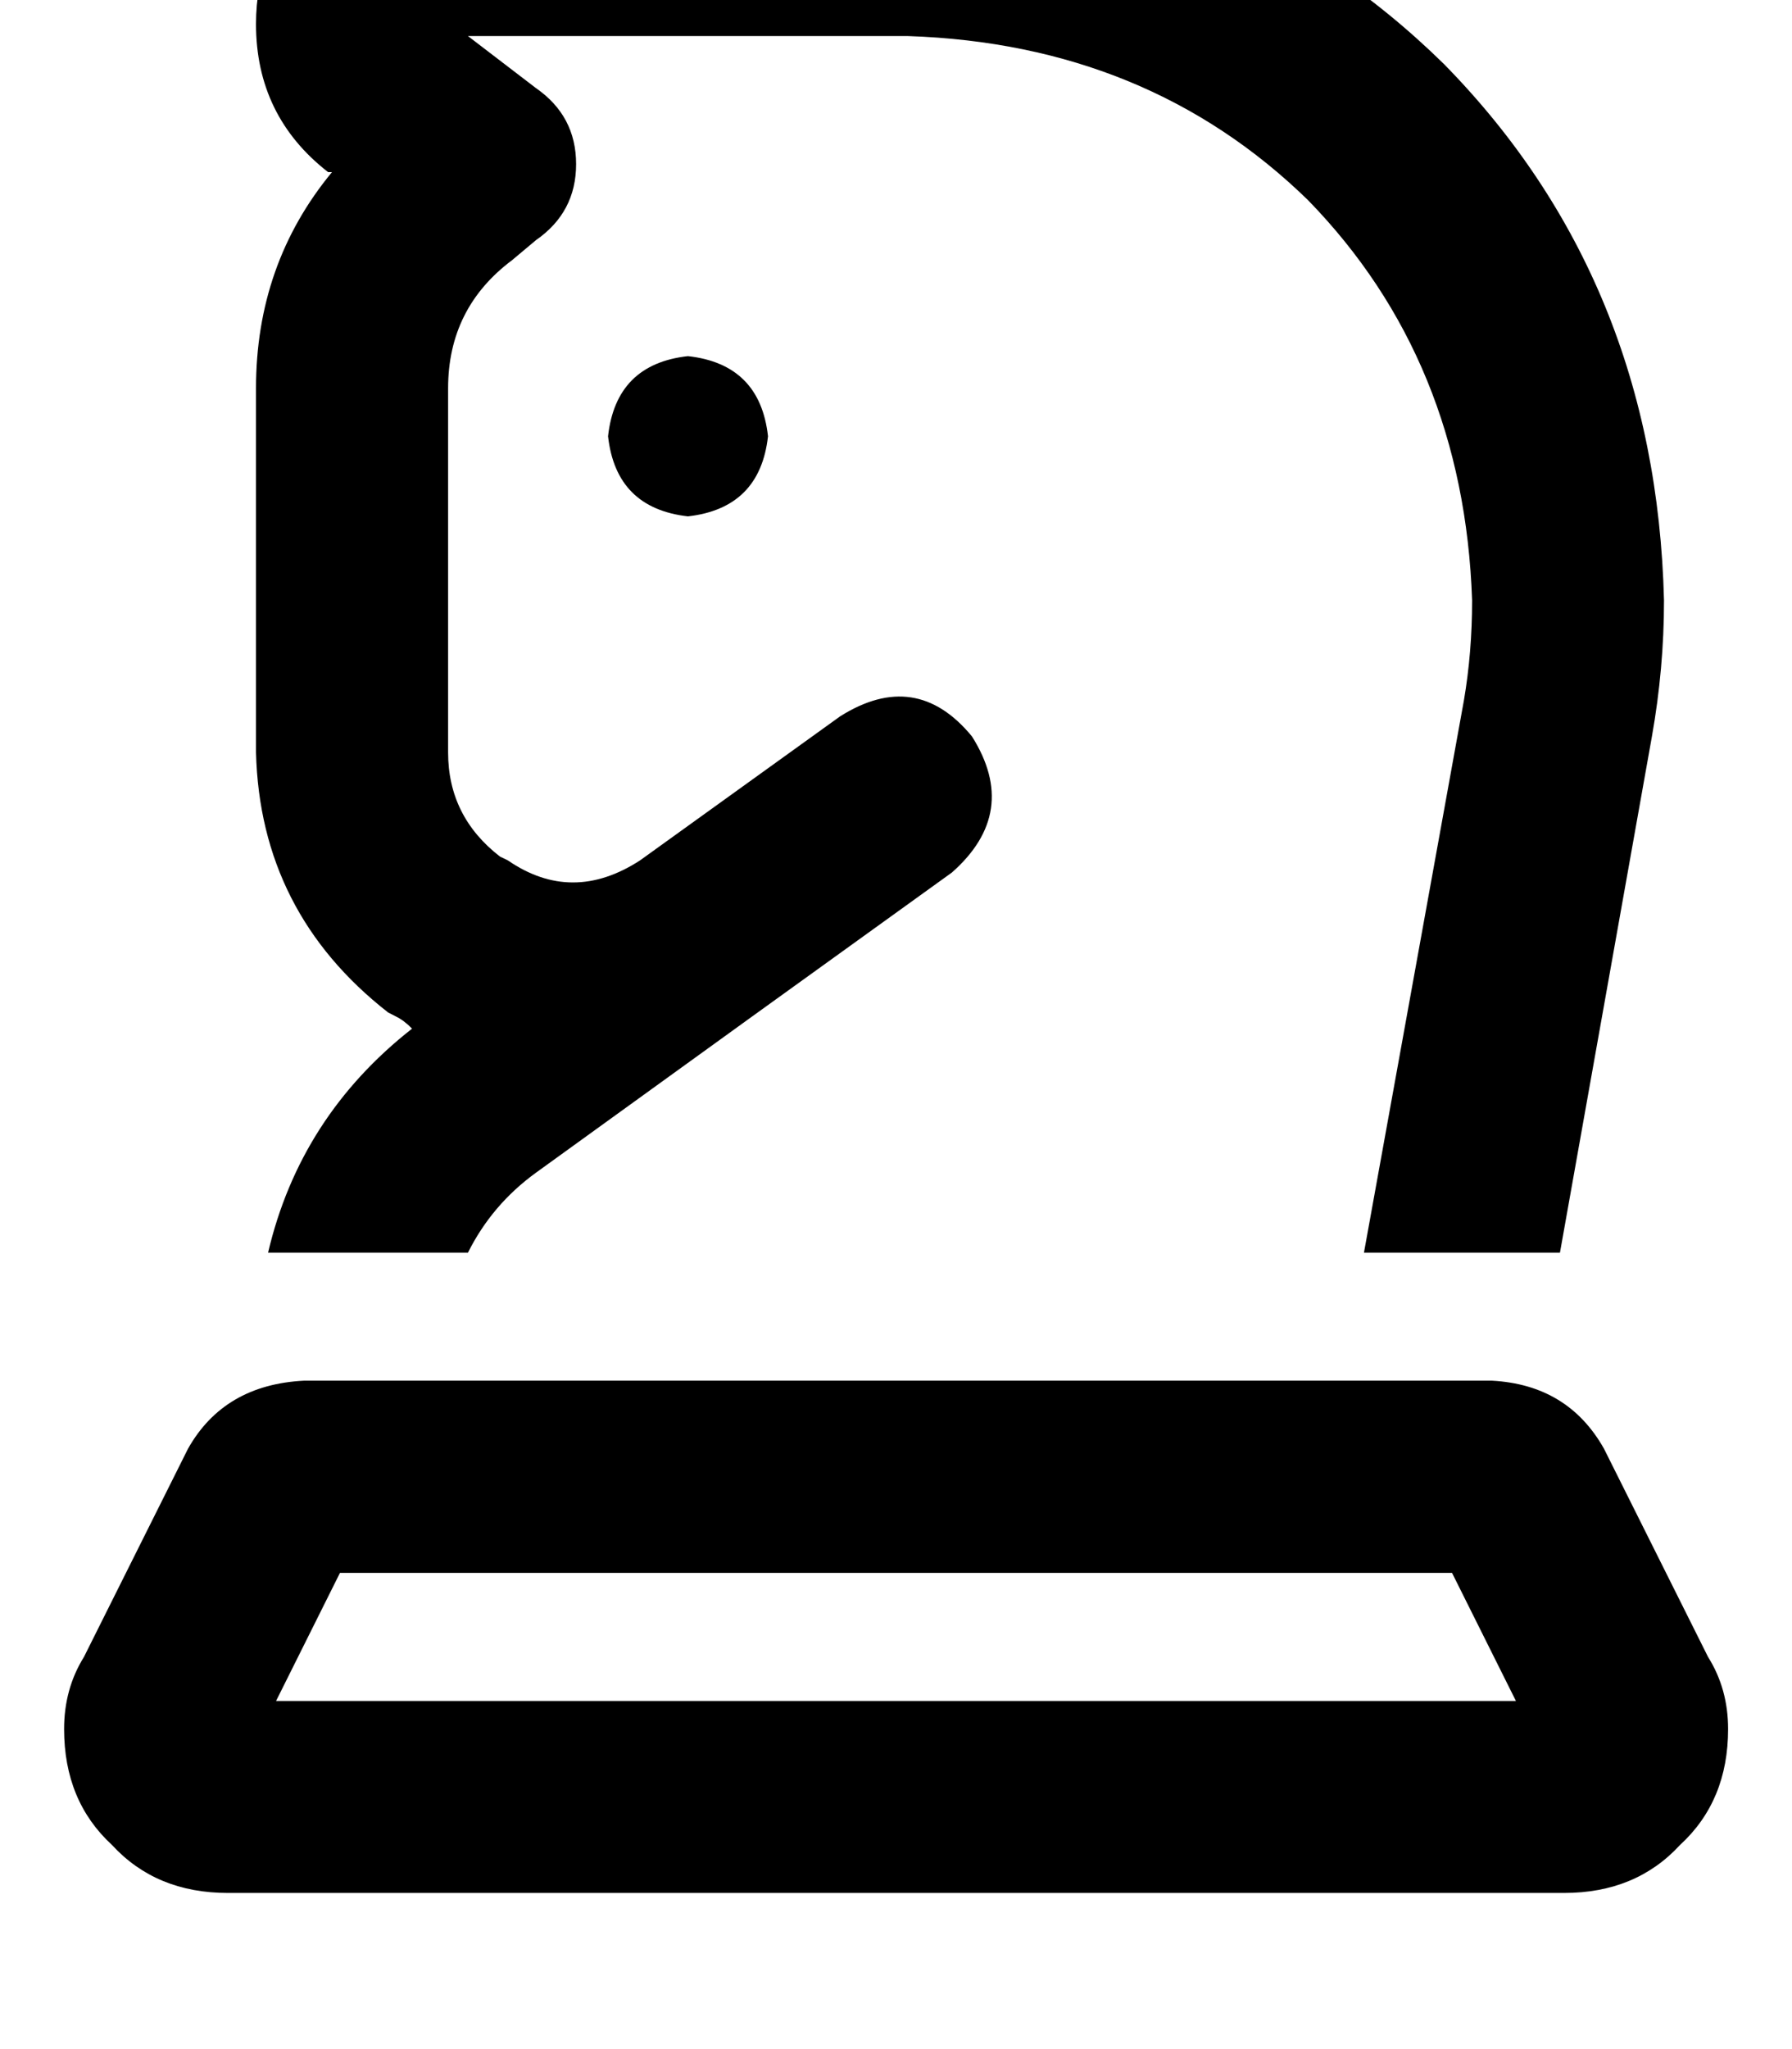 <svg height="1000" width="875" xmlns="http://www.w3.org/2000/svg"><path d="M443.4 17.6H228.5h214.9H228.5L261.7 43q19.6 13.6 19.6 37.1t-19.6 37.1L250 127q-31.2 23.4 -31.2 62.5v177.7q0 31.2 25.3 50.8l3.9 1.9q31.3 21.5 64.5 0l97.7 -70.3q37.1 -23.4 64.4 9.8 23.4 37.1 -9.8 66.4l-97.6 70.3 -105.5 76.2q-21.5 15.6 -33.2 39h-97.6Q146.5 544.9 201.2 502q-3.9 -4 -7.8 -5.9l-3.9 -2Q127 445.3 125 367.2V189.5Q125 128.9 162.1 84h-1.9Q125 56.6 125 11.7q0 -37.1 25.4 -62.5t62.5 -25.4h230.5q156.2 3.9 261.7 107.5Q808.6 136.7 812.5 293q0 33.2 -5.9 66.4l-44.9 251.9H666l48.8 -269.5q4 -23.4 4 -48.8 -4 -117.2 -80.1 -195.3Q560.5 21.5 443.4 17.6zM166 767.6l-31.2 62.5L166 767.6l-31.2 62.5h605.4L709 767.6H166zM783.2 707L834 808.6 783.2 707 834 808.6q9.8 15.6 9.8 35.2 0 35.1 -23.5 56.6 -21.5 23.4 -56.6 23.4H111.3q-35.1 0 -56.6 -23.4Q31.3 878.9 31.3 843.8q0 -19.6 9.7 -35.2L91.8 707q17.6 -31.2 56.6 -33.2h580.1q37.1 2 54.7 33.2zM335.9 173.8q35.2 3.9 39.1 39.1Q371.1 248 335.9 252q-35.1 -4 -39 -39.1 3.9 -35.2 39 -39.1z"/></svg>